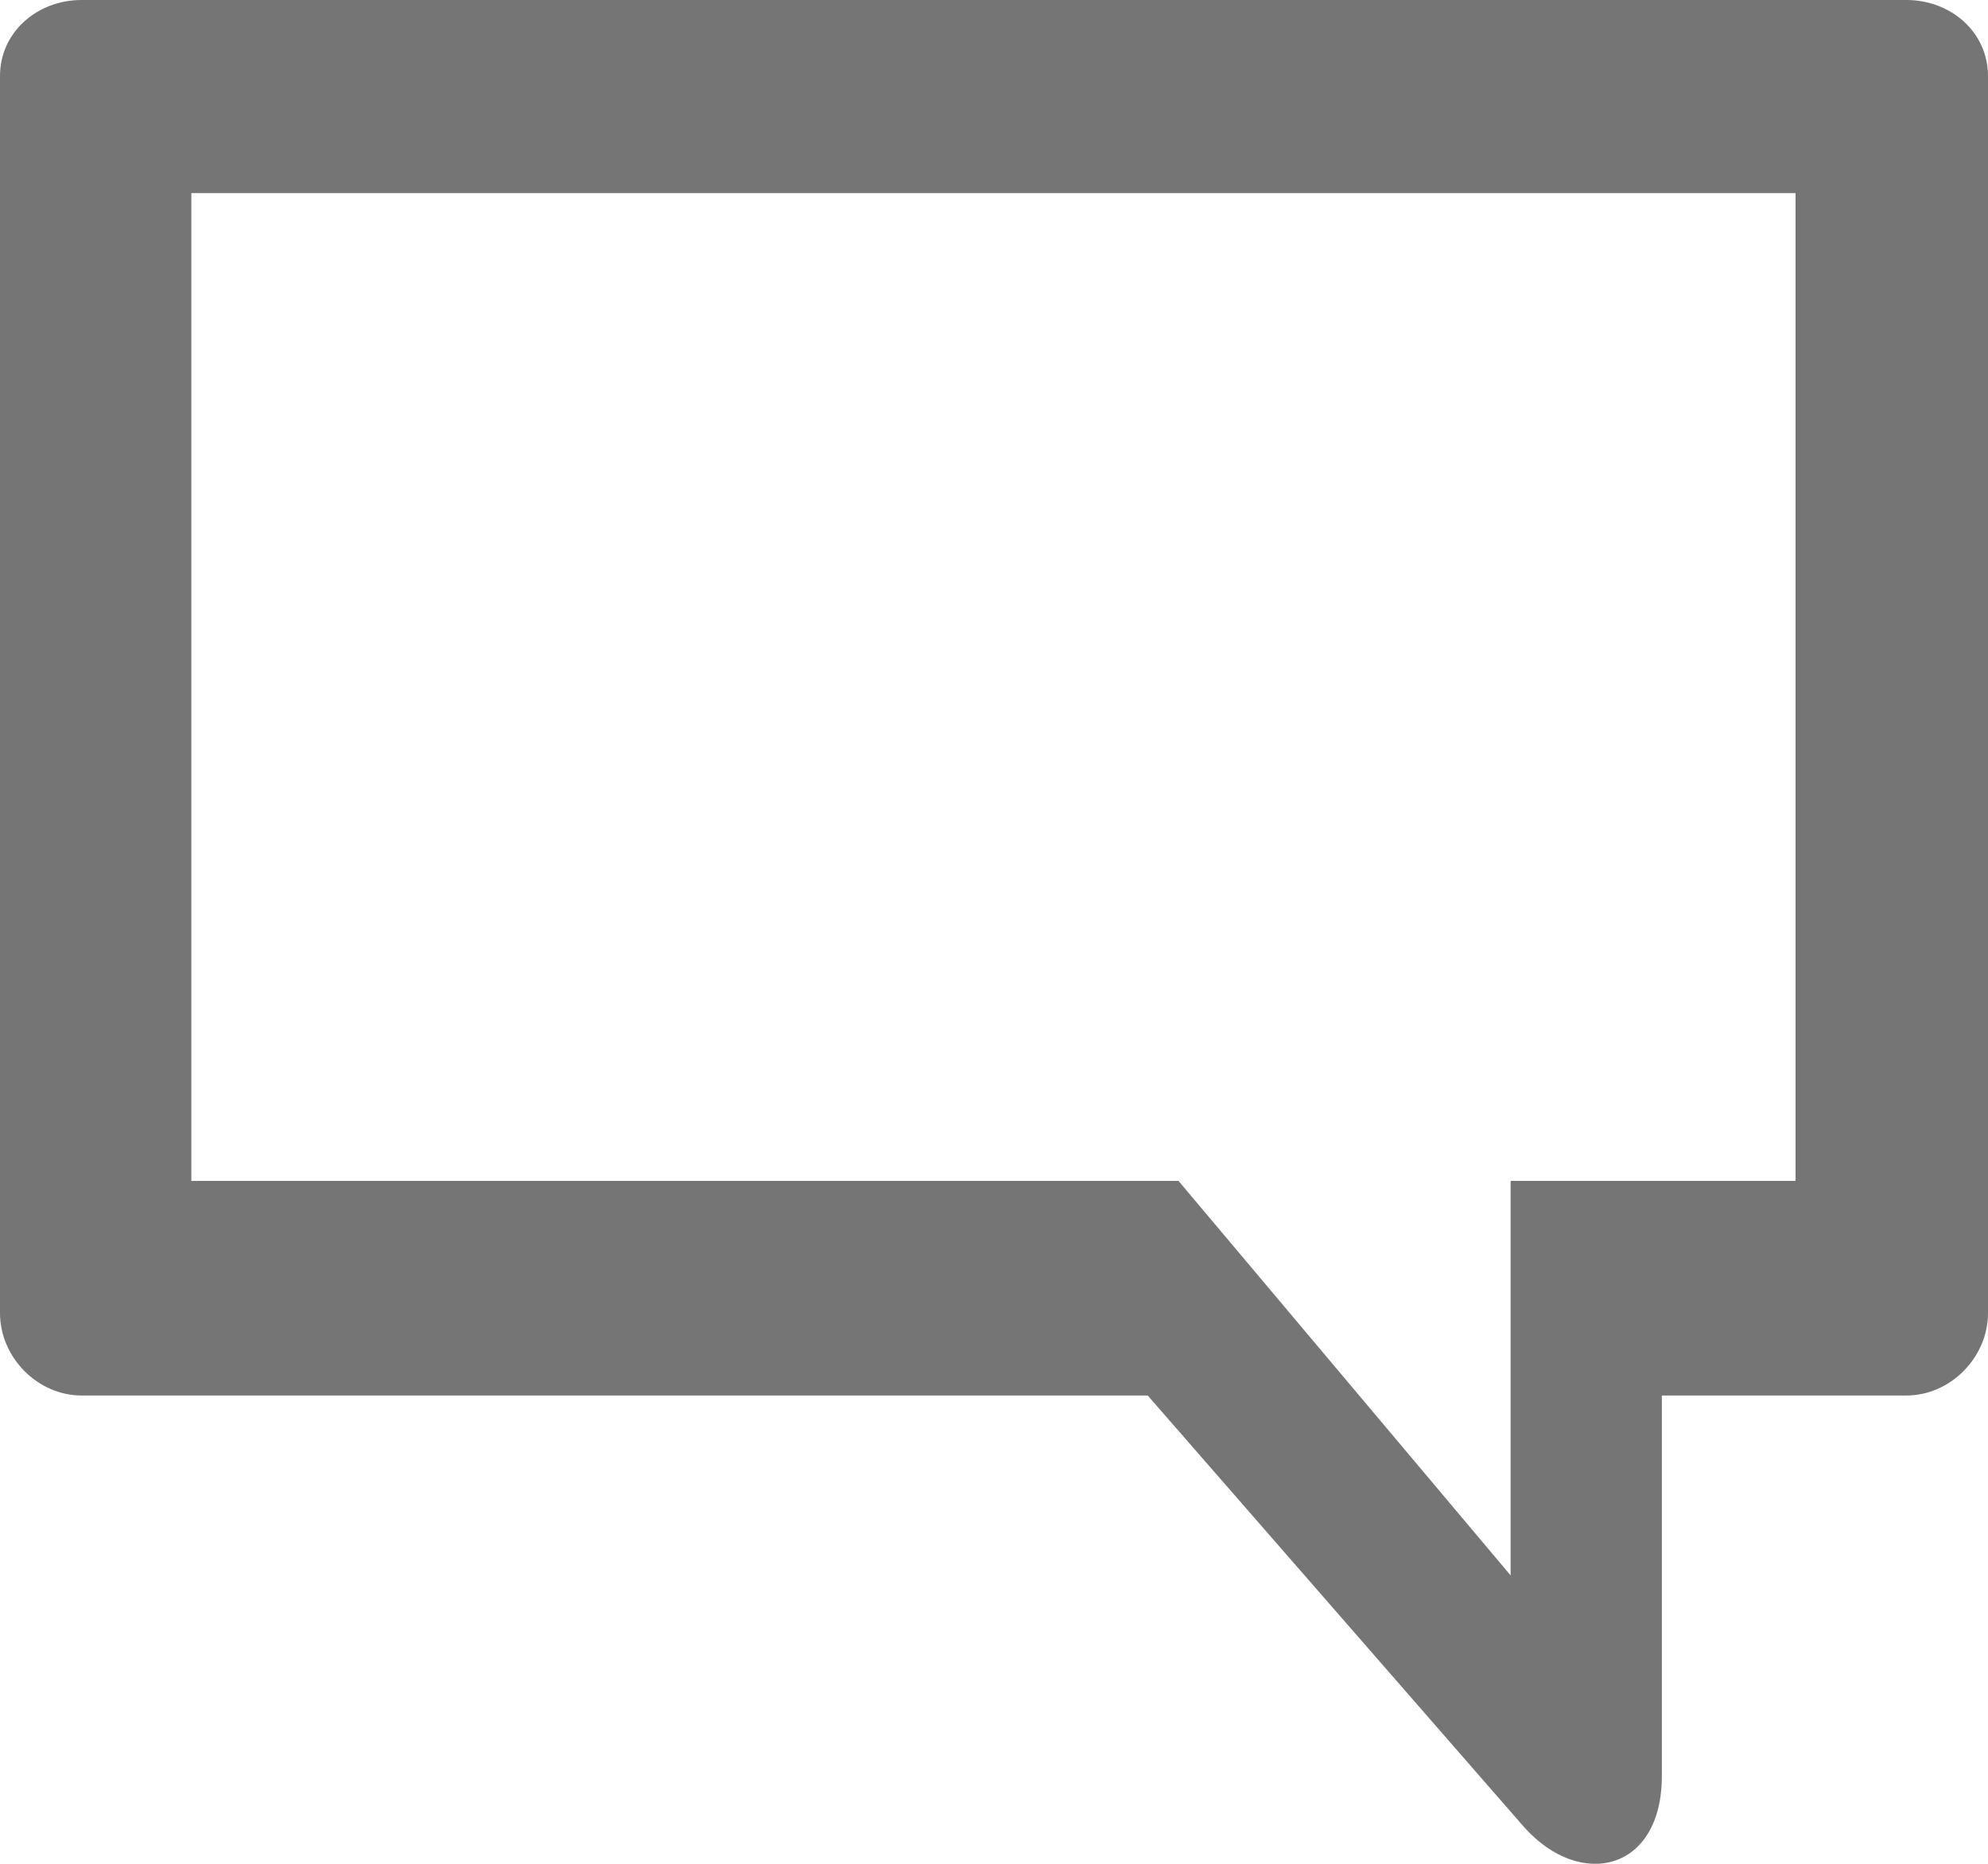 <?xml version="1.0" encoding="UTF-8"?>
<svg width="16px" height="15px" viewBox="0 0 16 15" version="1.1" xmlns="http://www.w3.org/2000/svg" xmlns:xlink="http://www.w3.org/1999/xlink">
    <!-- Generator: Sketch 53.2 (72643) - https://sketchapp.com -->
    <title>noun_comment_2304114</title>
    <desc>Created with Sketch.</desc>
    <g id="Feed-+-Comments" stroke="none" stroke-width="1" fill="none" fill-rule="evenodd">
        <g id="Artboard" transform="translate(-24, -33)" fill="#757575">
            <g id="noun_comment_2304114" transform="translate(24, 33)">
                <path d="M0.656,0 L15.344,0 C15.697,0 16,0.255 16,0.613 L16,10.567 C16,10.925 15.697,11.231 15.344,11.231 L13.375,11.231 L13.375,14.294 C13.375,15.06 12.719,15.213 12.265,14.703 L9.237,11.231 L0.656,11.231 C0.303,11.231 0,10.925 0,10.567 L0,0.613 C0,0.255 0.303,0 0.656,0 Z M1.54,1.554 L1.54,9.504 L9.485,9.504 L12.158,12.679 L12.158,9.504 L14.451,9.504 L14.451,1.554 L1.54,1.554 Z" id="Shape"></path>
            </g>
        </g>
    </g>
</svg>
